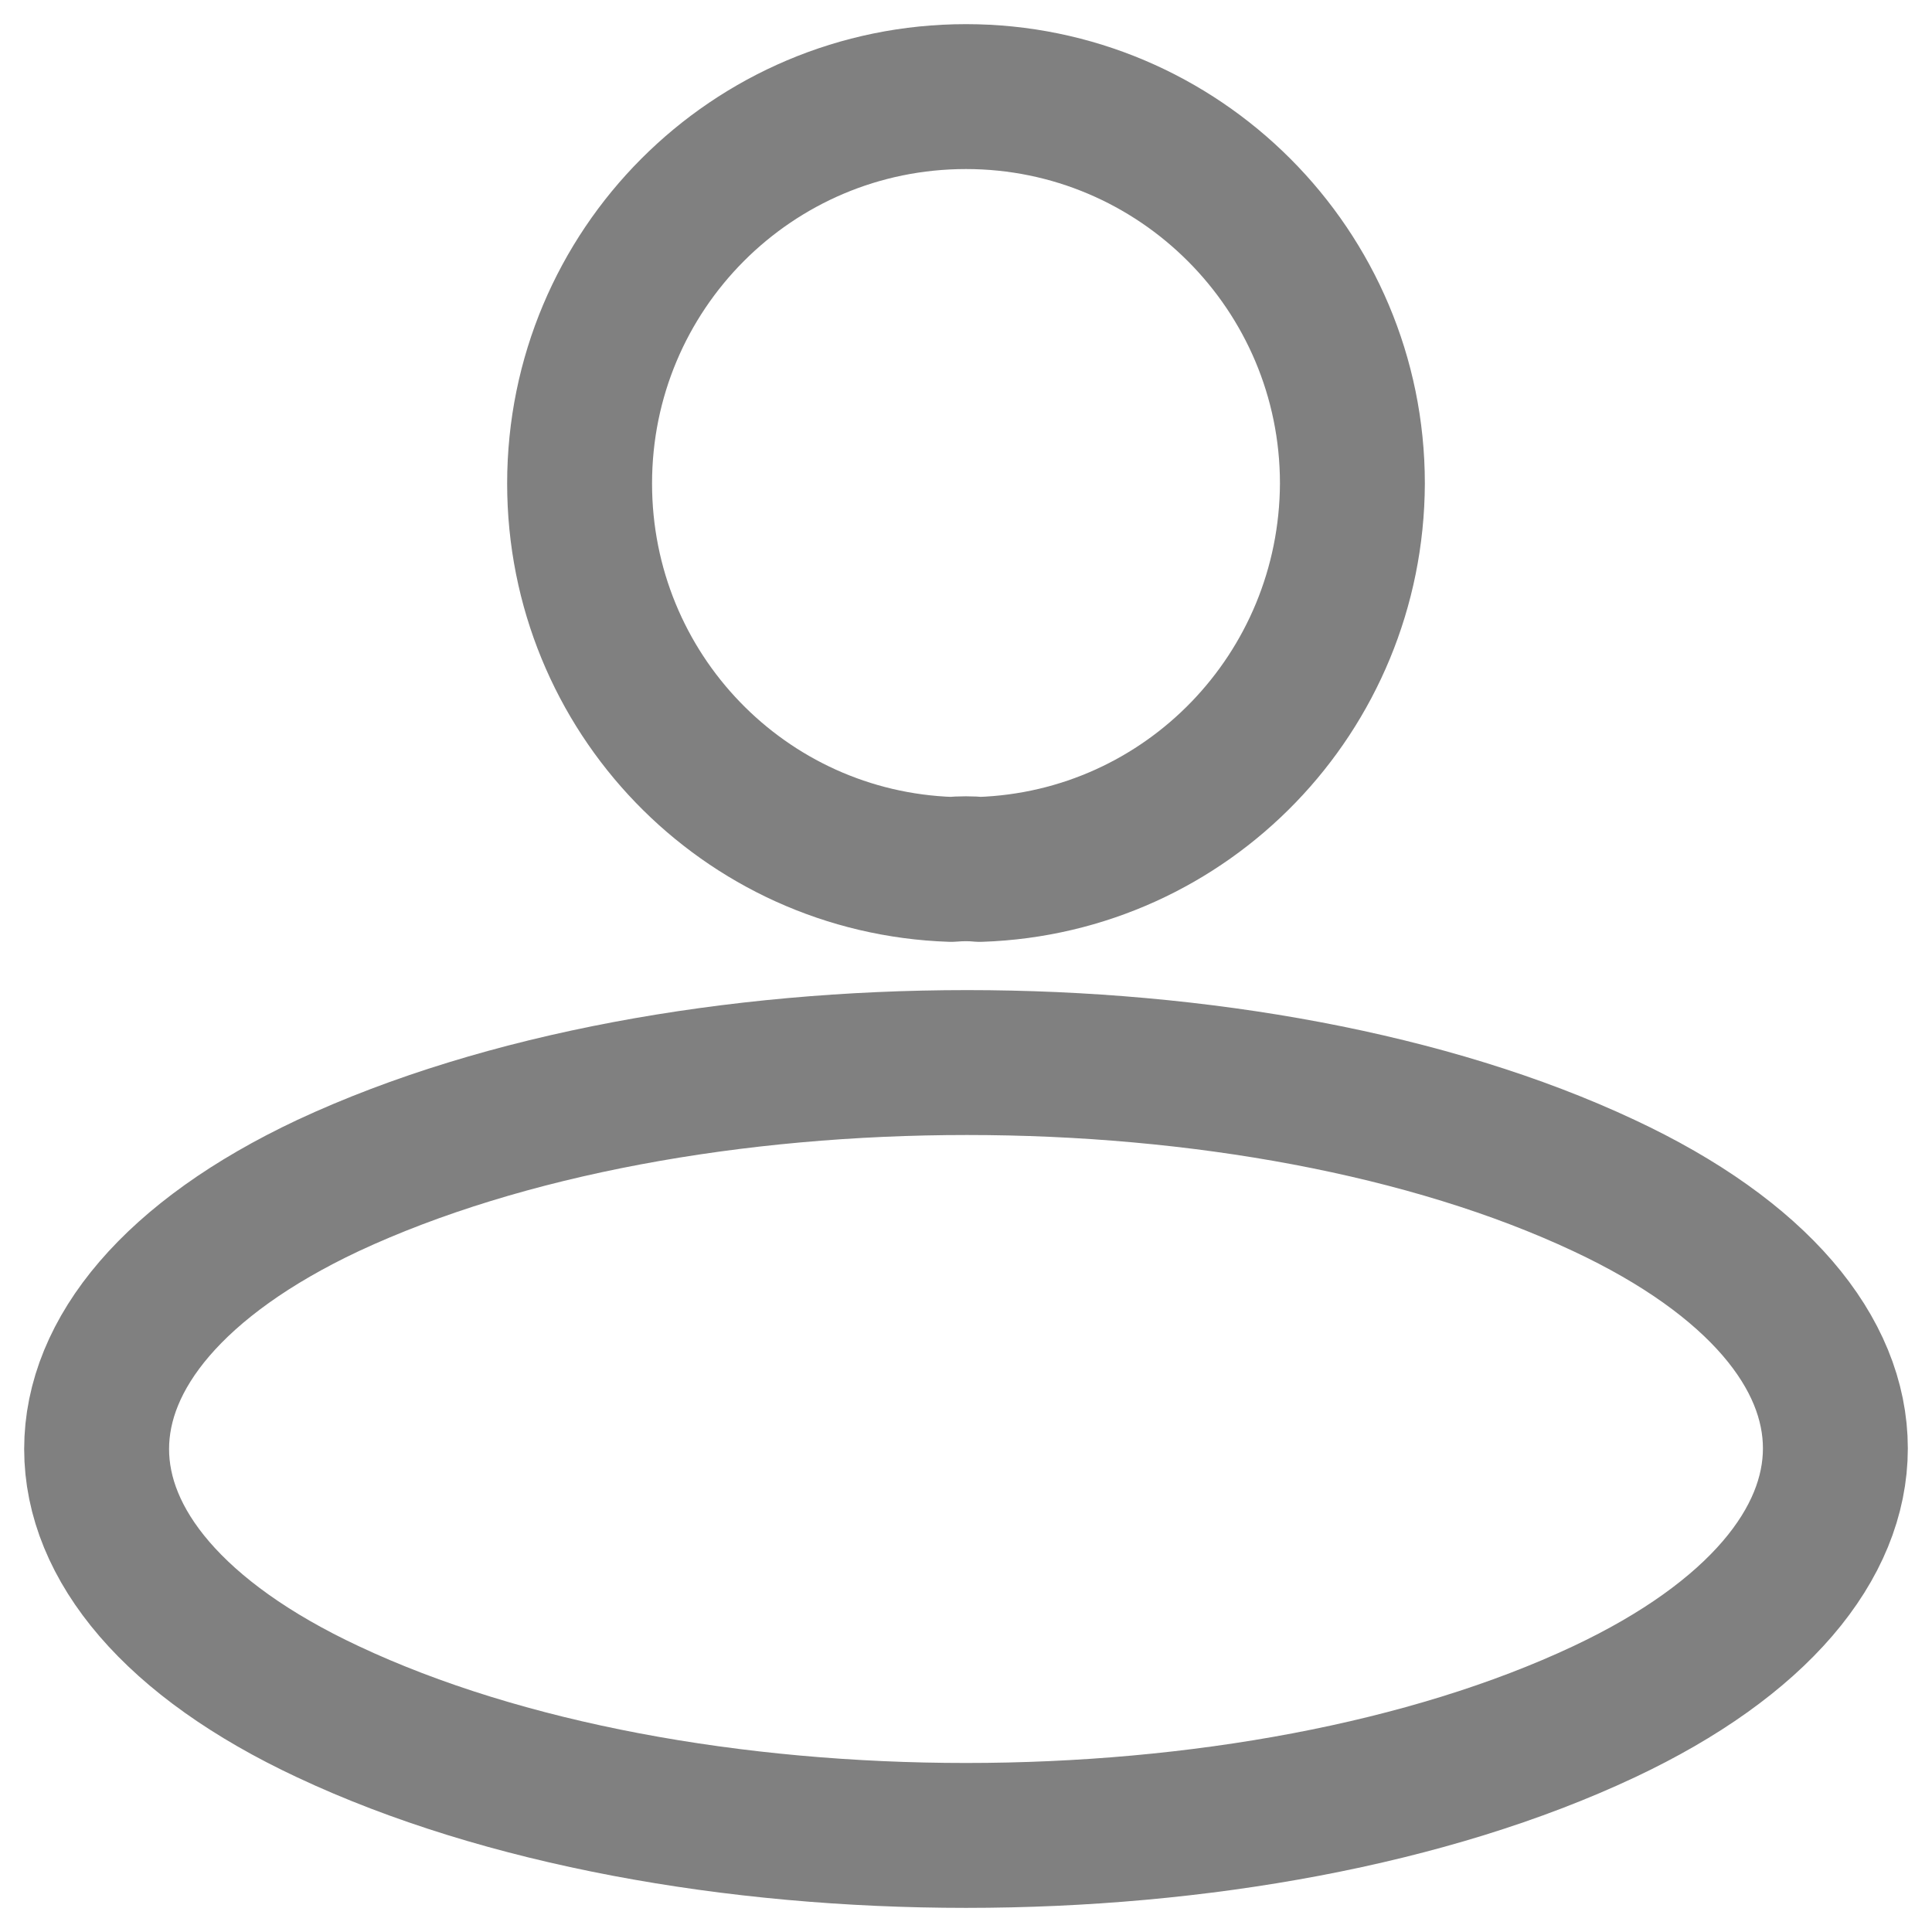 <svg width="20" height="20" viewBox="0 0 20 20" fill="none" xmlns="http://www.w3.org/2000/svg">
<path d="M10.144 9C10.054 8.991 9.946 8.991 9.847 9C7.703 8.928 6 7.169 6 5.005C6 2.795 7.784 1 10 1C12.207 1 14 2.795 14 5.005C13.991 7.169 12.288 8.928 10.144 9Z" stroke="#808080" stroke-width="1.5" stroke-linecap="round" stroke-linejoin="round"/>
<path d="M3.395 12.273C0.202 13.777 0.202 16.226 3.395 17.72C7.024 19.427 12.976 19.427 16.605 17.72C19.798 16.217 19.798 13.767 16.605 12.273C12.989 10.575 7.037 10.575 3.395 12.273Z" stroke="#808080" stroke-width="1.5" stroke-linecap="round" stroke-linejoin="round"/>
</svg>

